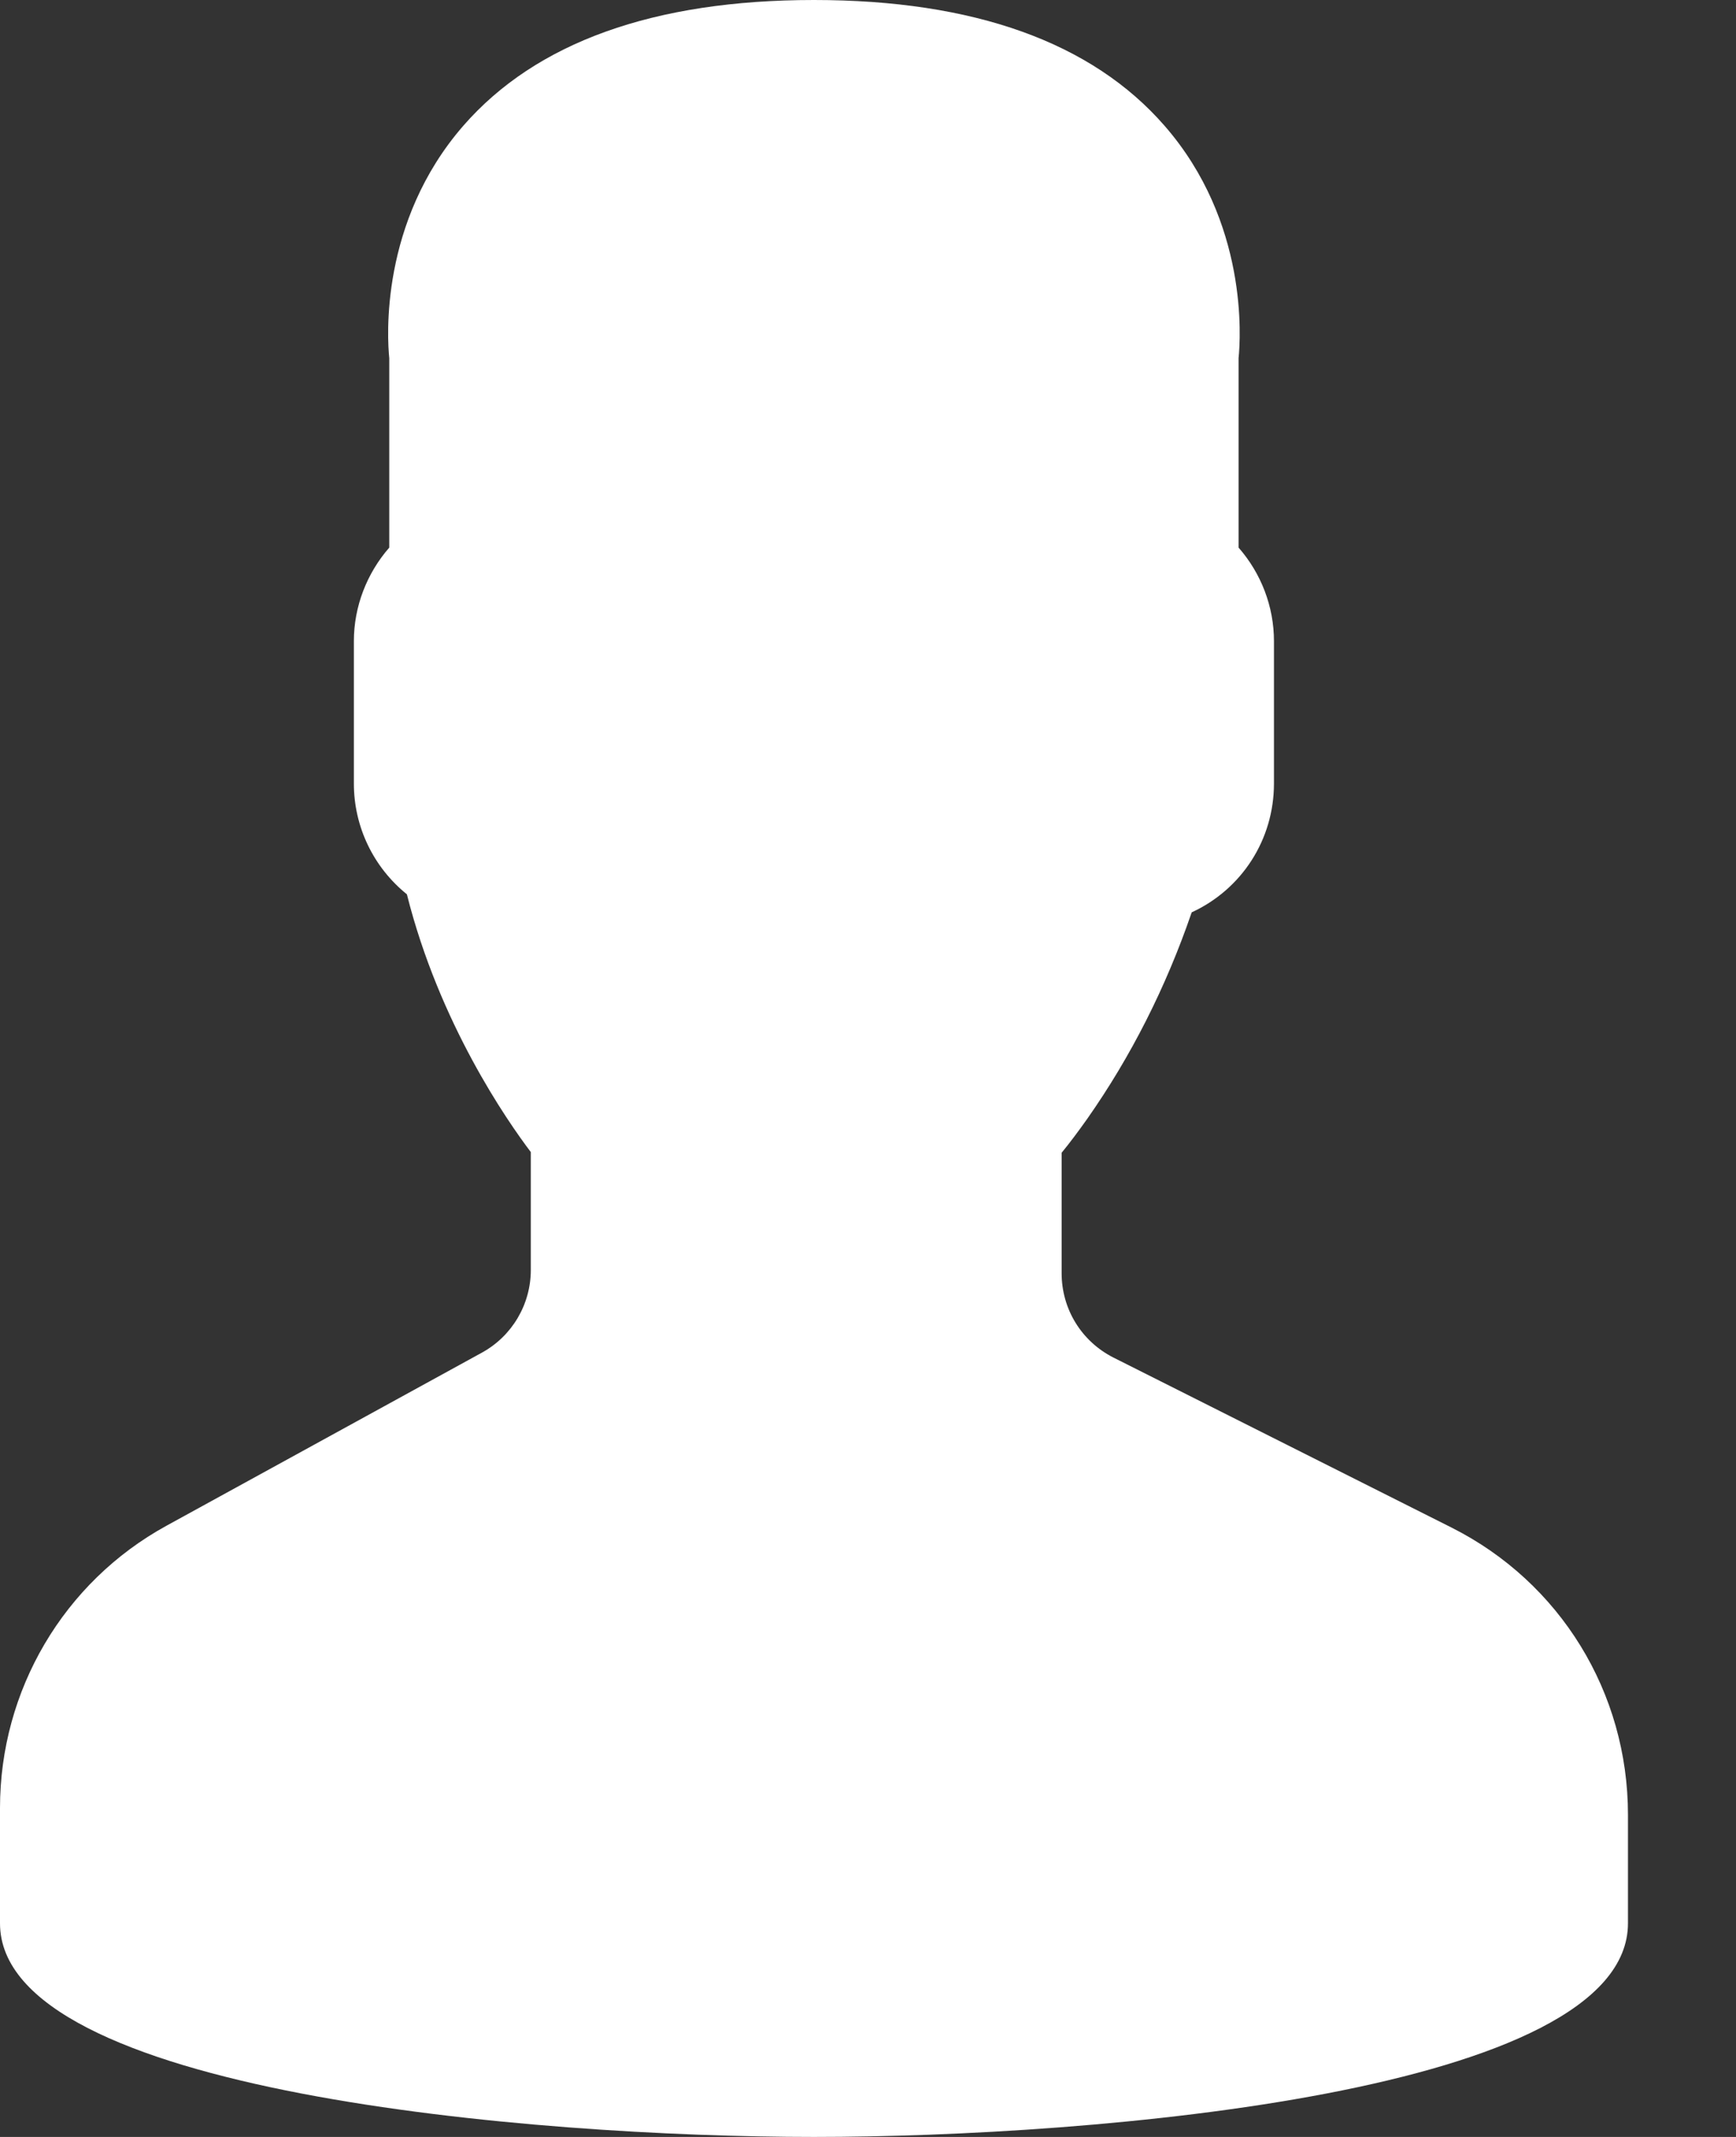 <svg width="13" height="16" viewBox="0 0 13 16" fill="none" xmlns="http://www.w3.org/2000/svg">
<rect x="0" y="0" width="13" height="16" fill="#333333" stroke="none"/>
<path d="M10.869 11.437L8.337 10.164C8.099 10.043 7.95 9.802 7.95 9.533V8.631C8.011 8.557 8.075 8.471 8.141 8.378C8.469 7.911 8.732 7.391 8.924 6.831C9.298 6.659 9.54 6.287 9.54 5.867V4.8C9.54 4.543 9.445 4.294 9.275 4.1V2.682C9.29 2.535 9.349 1.662 8.721 0.942C8.177 0.317 7.293 0 6.095 0C4.897 0 4.014 0.317 3.47 0.941C2.842 1.662 2.9 2.535 2.915 2.682V4.1C2.746 4.294 2.65 4.543 2.65 4.8V5.867C2.65 6.191 2.797 6.494 3.047 6.696C3.29 7.663 3.798 8.392 3.975 8.626V9.508C3.975 9.766 3.835 10.003 3.61 10.127L1.246 11.424C0.477 11.846 0 12.655 0 13.537V14.4C0 15.666 3.987 16 6.095 16C8.203 16 12.191 15.666 12.191 14.4V13.588C12.191 12.672 11.684 11.847 10.869 11.437Z" fill="white"/>
</svg>
